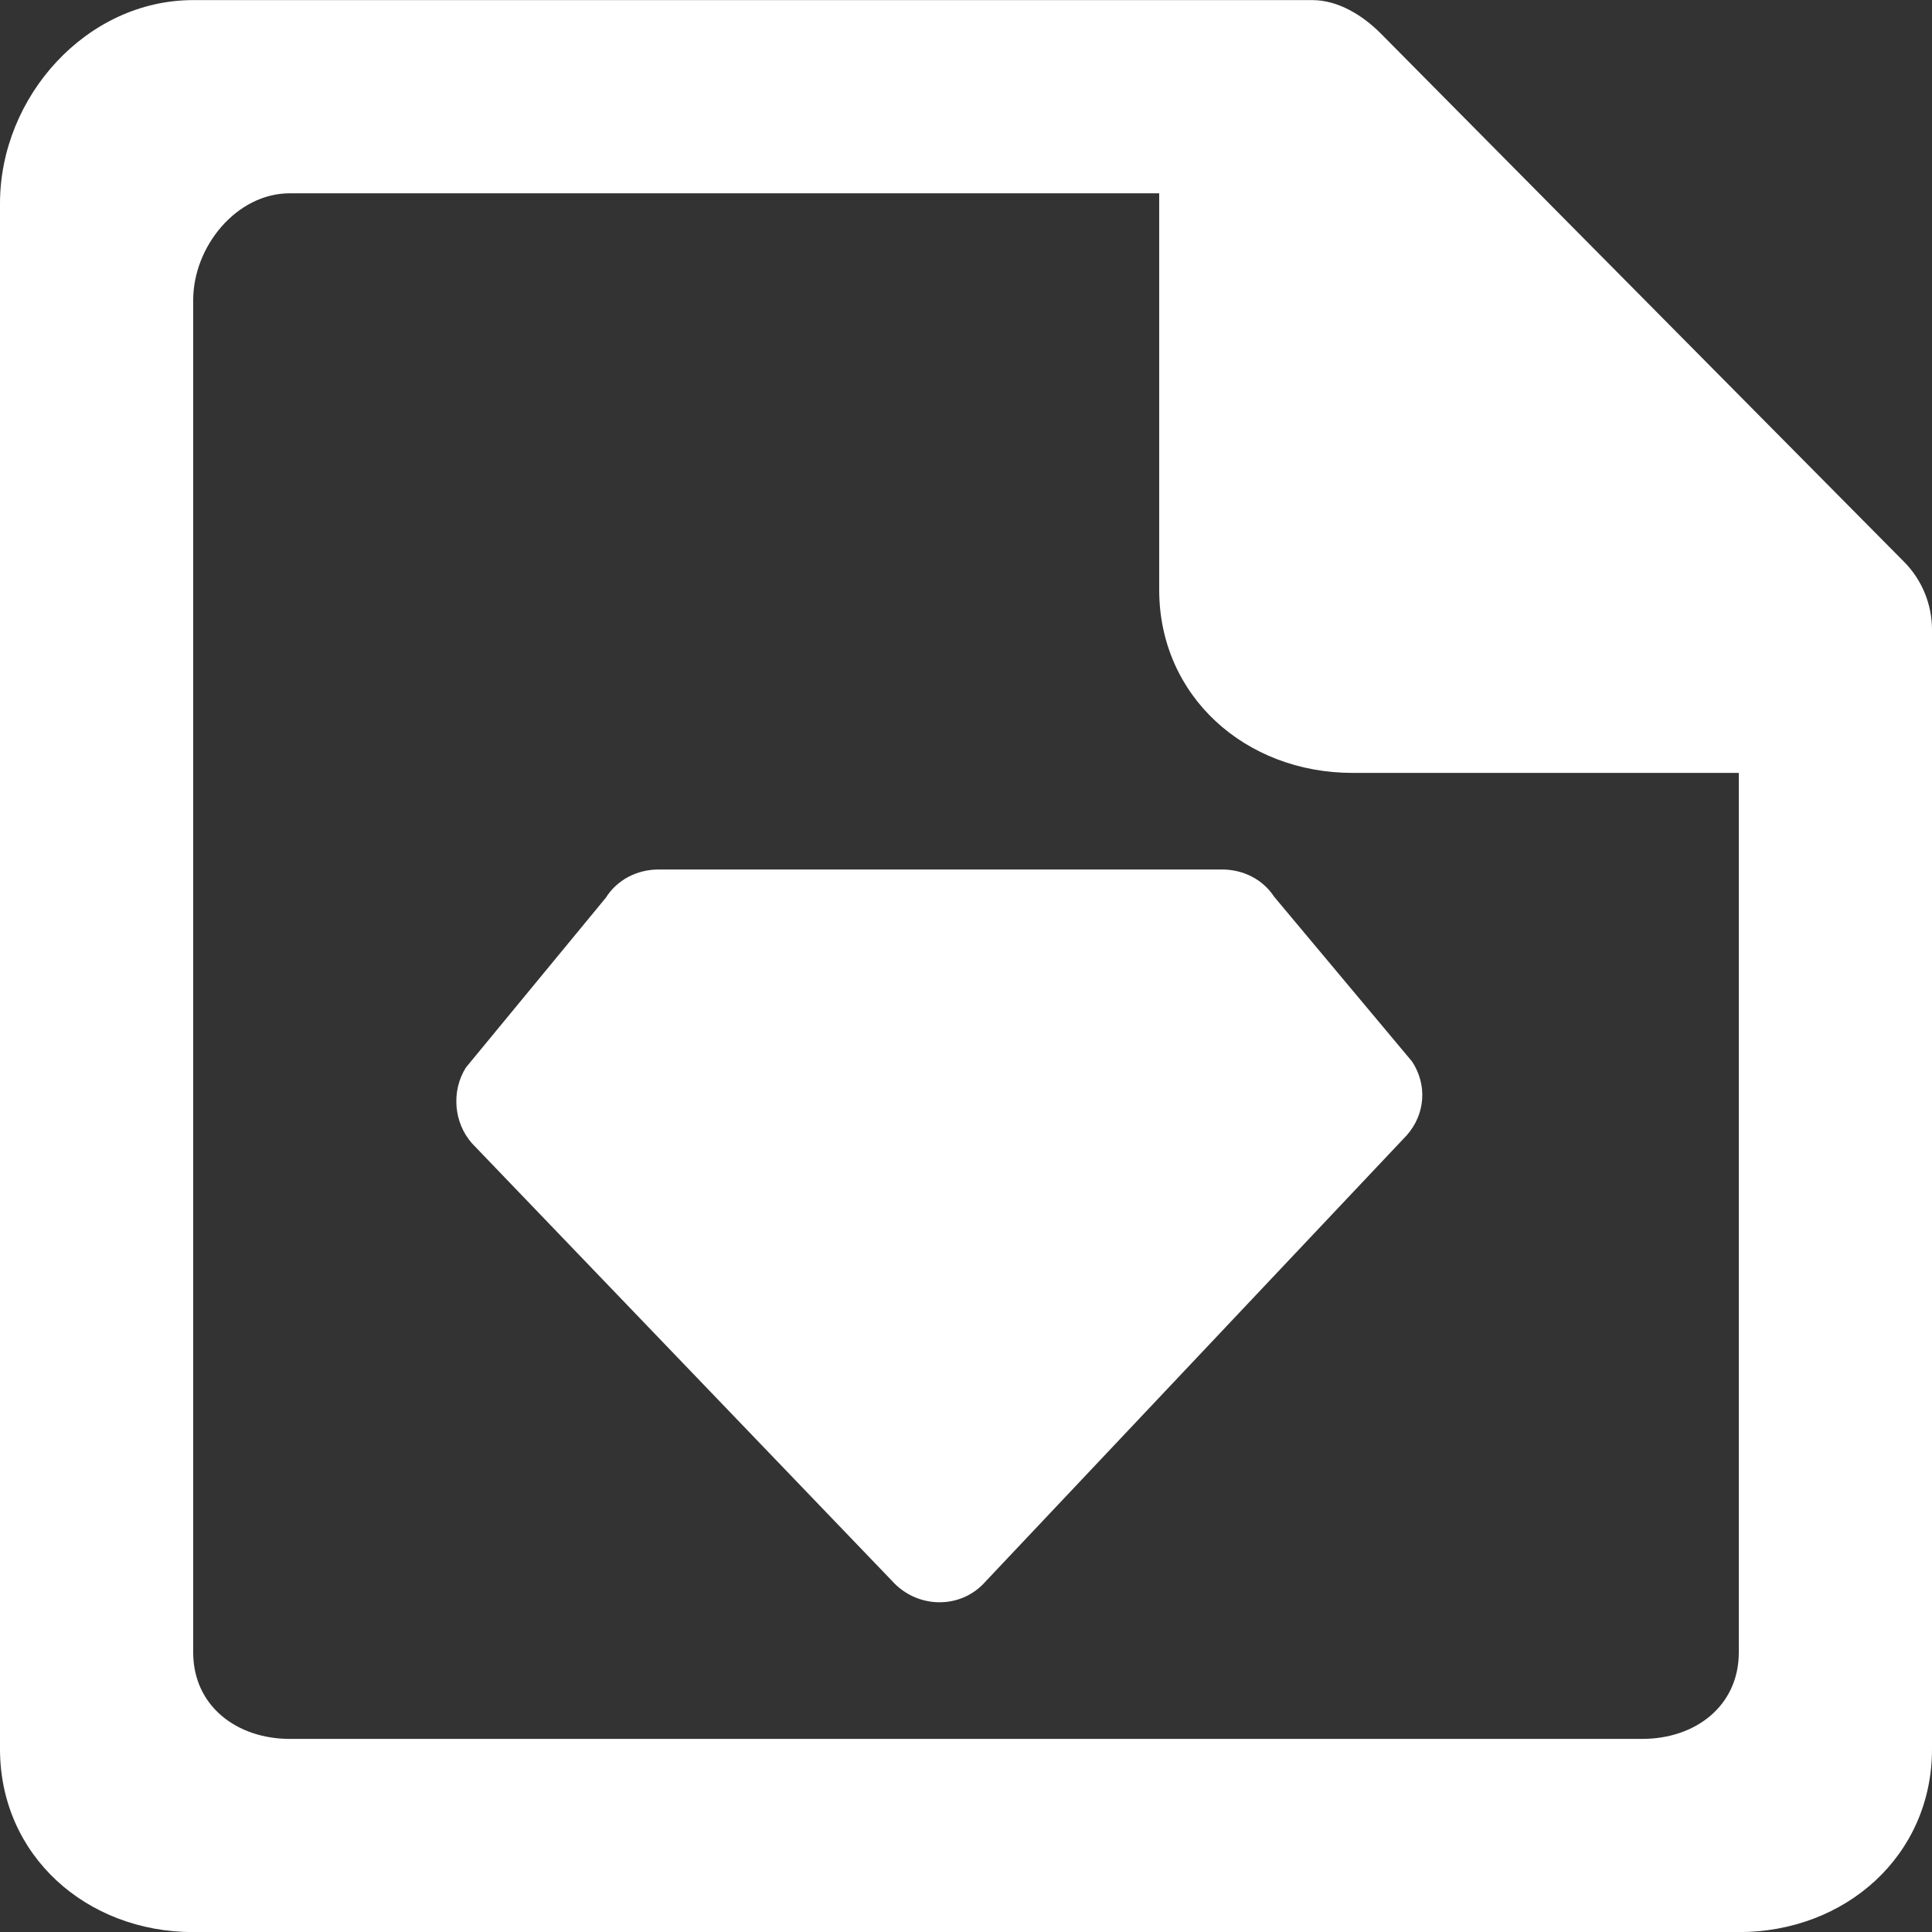 <?xml version="1.0" encoding="UTF-8" standalone="no"?>
<svg width="20px" height="20px" viewBox="0 0 20 20" version="1.1" xmlns="http://www.w3.org/2000/svg" xmlns:xlink="http://www.w3.org/1999/xlink">
    <rect x="0" y="0" width="20" height="20" fill="#333333" stroke="none"/>
    <!-- Generator: Sketch 3.8.1 (29687) - http://www.bohemiancoding.com/sketch -->
    <title>file_sketch [#1772]</title>
    <desc>Created with Sketch.</desc>
    <defs></defs>
    <g id="Page-1" stroke="none" stroke-width="1" fill="none" fill-rule="evenodd">
        <g id="Dribbble-Dark-Preview" transform="translate(-420, -1199)" fill="#FFFFFF">
            <g id="icons" transform="translate(56, 160)">
                <path d="M377.19,1048.283 L378.617,1049.988 C378.777,1050.23 378.755,1050.533 378.564,1050.751 L374.203,1055.371 C373.947,1055.664 373.493,1055.655 373.234,1055.365 L368.887,1050.837 C368.696,1050.622 368.67,1050.294 368.823,1050.051 L370.271,1048.294 C370.389,1048.106 370.596,1048.001 370.818,1048.001 L376.65,1048.001 C376.868,1048.001 377.071,1048.101 377.19,1048.283 L377.19,1048.283 Z M382,1056.106 C382,1056.658 381.553,1057.001 381,1057.001 L367,1057.001 C366.448,1057.001 366,1056.658 366,1056.106 L366,1042.106 C366,1041.553 366.448,1041.001 367,1041.001 L376,1041.001 L376,1045.106 C376,1046.21 376.896,1047.001 378,1047.001 L382,1047.001 L382,1056.106 Z M383.708,1044.813 L378.293,1039.346 C378.106,1039.158 377.851,1039.001 377.586,1039.001 L366,1039.001 C364.896,1039.001 364,1040.001 364,1041.106 L364,1057.106 C364,1058.21 364.896,1059.001 366,1059.001 L382,1059.001 C383.105,1059.001 384,1058.21 384,1057.106 L384,1045.52 C384,1045.254 383.895,1045 383.708,1044.813 L383.708,1044.813 Z" id="file_sketch-[#1772]"></path>
            </g>
        </g>
    </g>
</svg>